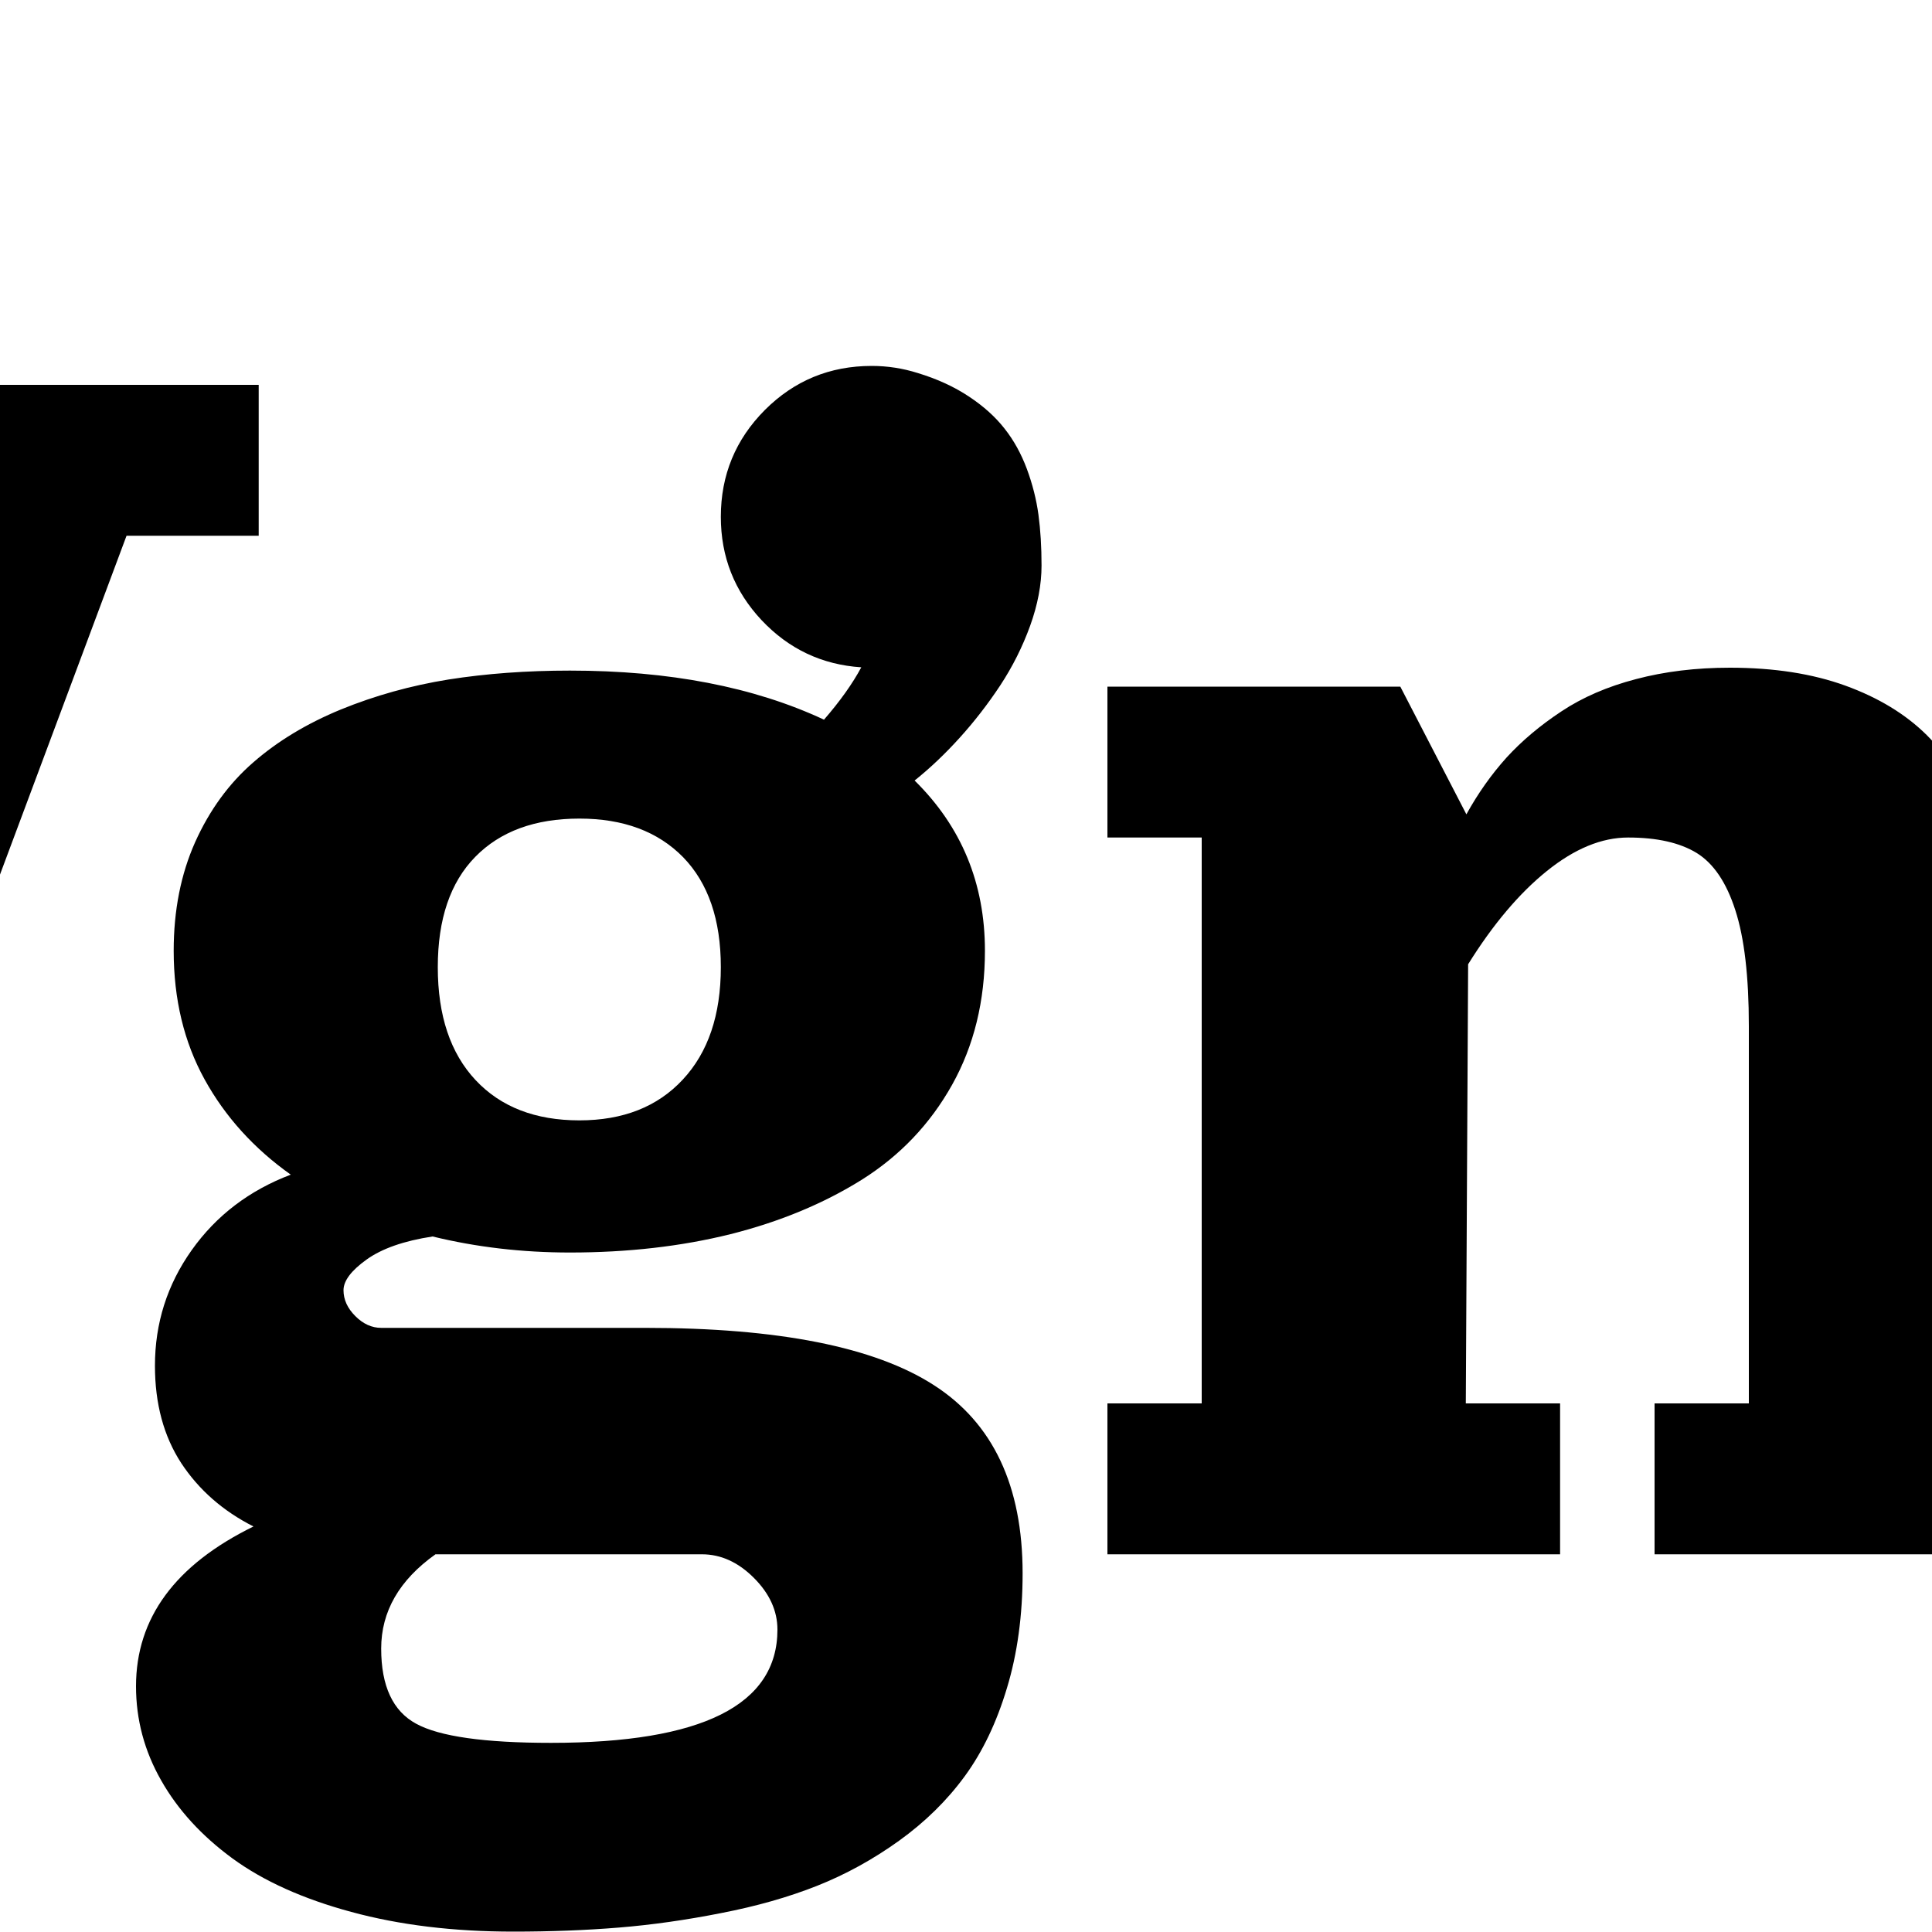 <?xml version="1.0" encoding="UTF-8" standalone="no"?>
            <svg
               xmlns="http://www.w3.org/2000/svg"
               xmlns:svg="http://www.w3.org/2000/svg"
               width="100"
               height="100"
               version="1.1"
               id="svg1"
               viewBox="0 0 100 100"
               >
               <path fill="black" d="M-85.22 27.73L-85.22 19.92L-53.98 19.92L-53.98 27.73L-59.84 27.73L-51.78 52.94Q-50.56 56.72-49.59 61.90L-49.59 61.90Q-48.61 56.75-47.39 52.94L-47.39 52.94L-39.33 27.73L-48.12 27.73L-48.12 19.92L-16.88 19.92L-16.88 27.73L-23.71 27.73L-15.66 52.94Q-14.44 56.72-13.46 61.90L-13.46 61.90Q-12.48 56.75-11.26 52.94L-11.26 52.94L-3.21 27.73L-11.02 27.73L-11.02 19.92L13.39 19.92L13.39 27.73L6.55 27.73L-13.14 80.45L-22.57 80.45L-34.23 49.21Q-35.55 45.67-35.92 43.35L-35.92 43.35Q-36.28 45.67-37.60 49.21L-37.60 49.21L-49.27 80.45L-58.69 80.45L-78.39 27.73L-85.22 27.73ZM37.31 26.75L37.31 26.75Q37.31 23.51 39.59 21.22Q41.87 18.94 45.12 18.94L45.12 18.94Q46.34 18.94 47.51 19.31L47.51 19.31Q49.02 19.77 50.16 20.53Q51.29 21.28 52.00 22.19Q52.71 23.09 53.15 24.27Q53.59 25.46 53.75 26.64Q53.91 27.83 53.91 29.27L53.91 29.27Q53.91 30.75 53.32 32.39Q52.73 34.02 51.77 35.48Q50.81 36.93 49.67 38.19Q48.54 39.44 47.34 40.40L47.34 40.40Q50.98 43.98 50.98 49.21L50.98 49.21Q50.98 53.11 49.28 56.15Q47.58 59.19 44.61 61.06Q41.63 62.92 37.81 63.88Q33.99 64.83 29.50 64.83L29.50 64.83Q25.79 64.83 22.39 64.00L22.39 64.00Q20.17 64.34 18.98 65.19Q17.78 66.05 17.78 66.78L17.78 66.78Q17.78 67.51 18.39 68.12Q19.00 68.73 19.73 68.73L19.73 68.73L33.40 68.73Q43.73 68.73 48.33 71.69Q52.93 74.64 52.93 81.43L52.93 81.43Q52.93 84.70 52.12 87.37Q51.32 90.04 49.94 91.93Q48.56 93.82 46.53 95.28Q44.51 96.73 42.29 97.61Q40.07 98.49 37.33 99.02Q34.60 99.56 32.04 99.77Q29.47 99.98 26.57 99.98L26.57 99.98Q21.93 99.98 18.18 98.96Q14.44 97.95 12.03 96.19Q9.63 94.43 8.34 92.15Q7.04 89.87 7.04 87.28L7.04 87.28Q7.04 81.99 13.12 79.01L13.12 79.01Q10.75 77.81 9.38 75.73Q8.02 73.64 8.02 70.69L8.02 70.69Q8.02 67.39 9.92 64.71Q11.83 62.02 15.05 60.80L15.05 60.80Q12.19 58.77 10.59 55.87Q8.99 52.97 8.99 49.21L8.99 49.21Q8.99 46.08 10.10 43.59Q11.22 41.10 13.11 39.46Q15.00 37.81 17.65 36.72Q20.30 35.64 23.22 35.17Q26.15 34.71 29.50 34.71L29.50 34.71Q37.21 34.71 42.65 37.25L42.65 37.25Q43.90 35.81 44.58 34.54L44.58 34.54Q41.53 34.34 39.42 32.10Q37.31 29.85 37.31 26.75ZM29.99 42.37L29.99 42.37Q26.54 42.37 24.60 44.35Q22.66 46.33 22.66 50.06L22.66 50.06Q22.66 53.82 24.62 55.91Q26.57 57.99 29.99 57.99L29.99 57.99Q33.38 57.99 35.34 55.88Q37.31 53.77 37.31 50.06L37.31 50.06Q37.31 46.38 35.36 44.37Q33.40 42.37 29.99 42.37ZM36.33 80.45L22.54 80.45Q19.73 82.45 19.73 85.33L19.73 85.33Q19.73 88.24 21.54 89.22Q23.35 90.21 28.52 90.21L28.52 90.21Q40.24 90.21 40.24 84.35L40.24 84.35Q40.24 82.89 39.02 81.67Q37.80 80.45 36.33 80.45L36.33 80.45ZM89.54 34.56L89.54 34.56Q92.96 34.56 95.52 35.49Q98.08 36.42 99.72 38.04Q101.35 39.66 102.37 42.16Q103.38 44.67 103.78 47.53Q104.19 50.40 104.19 54.09L104.19 54.09L104.19 72.64L109.07 72.64L109.07 80.45L85.64 80.45L85.64 72.64L90.52 72.64L90.52 53.11Q90.52 49.26 89.82 47.11Q89.13 44.96 87.82 44.15Q86.51 43.35 84.27 43.35L84.27 43.35Q82.22 43.35 80.07 45.08Q77.92 46.81 75.99 49.91L75.99 49.91L75.87 72.64L80.75 72.64L80.75 80.45L57.32 80.45L57.32 72.64L62.20 72.64L62.20 43.35L57.32 43.35L57.32 35.54L72.48 35.54L75.90 42.15Q76.80 40.52 77.98 39.21Q79.17 37.91 80.82 36.82Q82.46 35.73 84.68 35.15Q86.91 34.56 89.54 34.56ZM109.38 95.51L109.38 95.51Q108.09 93.56 108.09 91.19L108.09 91.19Q108.09 87.94 110.37 85.66Q112.66 83.38 115.90 83.38Q119.15 83.38 121.43 85.66Q123.71 87.94 123.71 91.19L123.71 91.19Q123.71 91.87 123.59 92.51L123.59 92.51Q123.69 92.53 123.76 92.53L123.76 92.53Q125.52 92.53 128.06 86.72L128.06 86.72L129.89 82.52L112.68 43.35L108.09 43.35L108.09 35.54L135.43 35.54L135.43 43.35L127.40 43.35L135.14 60.92Q136.62 64.39 137.28 66.78L137.28 66.78Q137.94 64.39 139.43 60.92L139.43 60.92L147.14 43.35L140.31 43.35L140.31 35.54L160.81 35.54L160.81 43.35L155.64 43.35L139.33 80.45Q138.06 83.33 137.05 85.42Q136.04 87.50 134.78 89.66Q133.52 91.82 132.35 93.31Q131.18 94.80 129.70 96.14Q128.23 97.49 126.64 98.28Q125.05 99.07 123.13 99.52Q121.20 99.98 118.98 99.98L118.98 99.98Q116.90 99.98 115.32 99.65Q113.73 99.32 112.62 98.67Q111.51 98.02 110.78 97.28Q110.04 96.53 109.38 95.51ZM167.98 30.33Q165.69 28.04 165.69 24.80Q165.69 21.55 167.98 19.27Q170.26 16.99 173.51 16.99Q176.75 16.99 179.03 19.27Q181.32 21.55 181.32 24.80Q181.32 28.04 179.03 30.33Q176.75 32.61 173.51 32.61Q170.26 32.61 167.98 30.33ZM161.79 43.35L161.79 35.54L180.34 35.54L180.34 72.64L185.22 72.64L185.22 80.45L161.79 80.45L161.79 72.64L166.67 72.64L166.67 43.35L161.79 43.35Z"/>
            </svg>